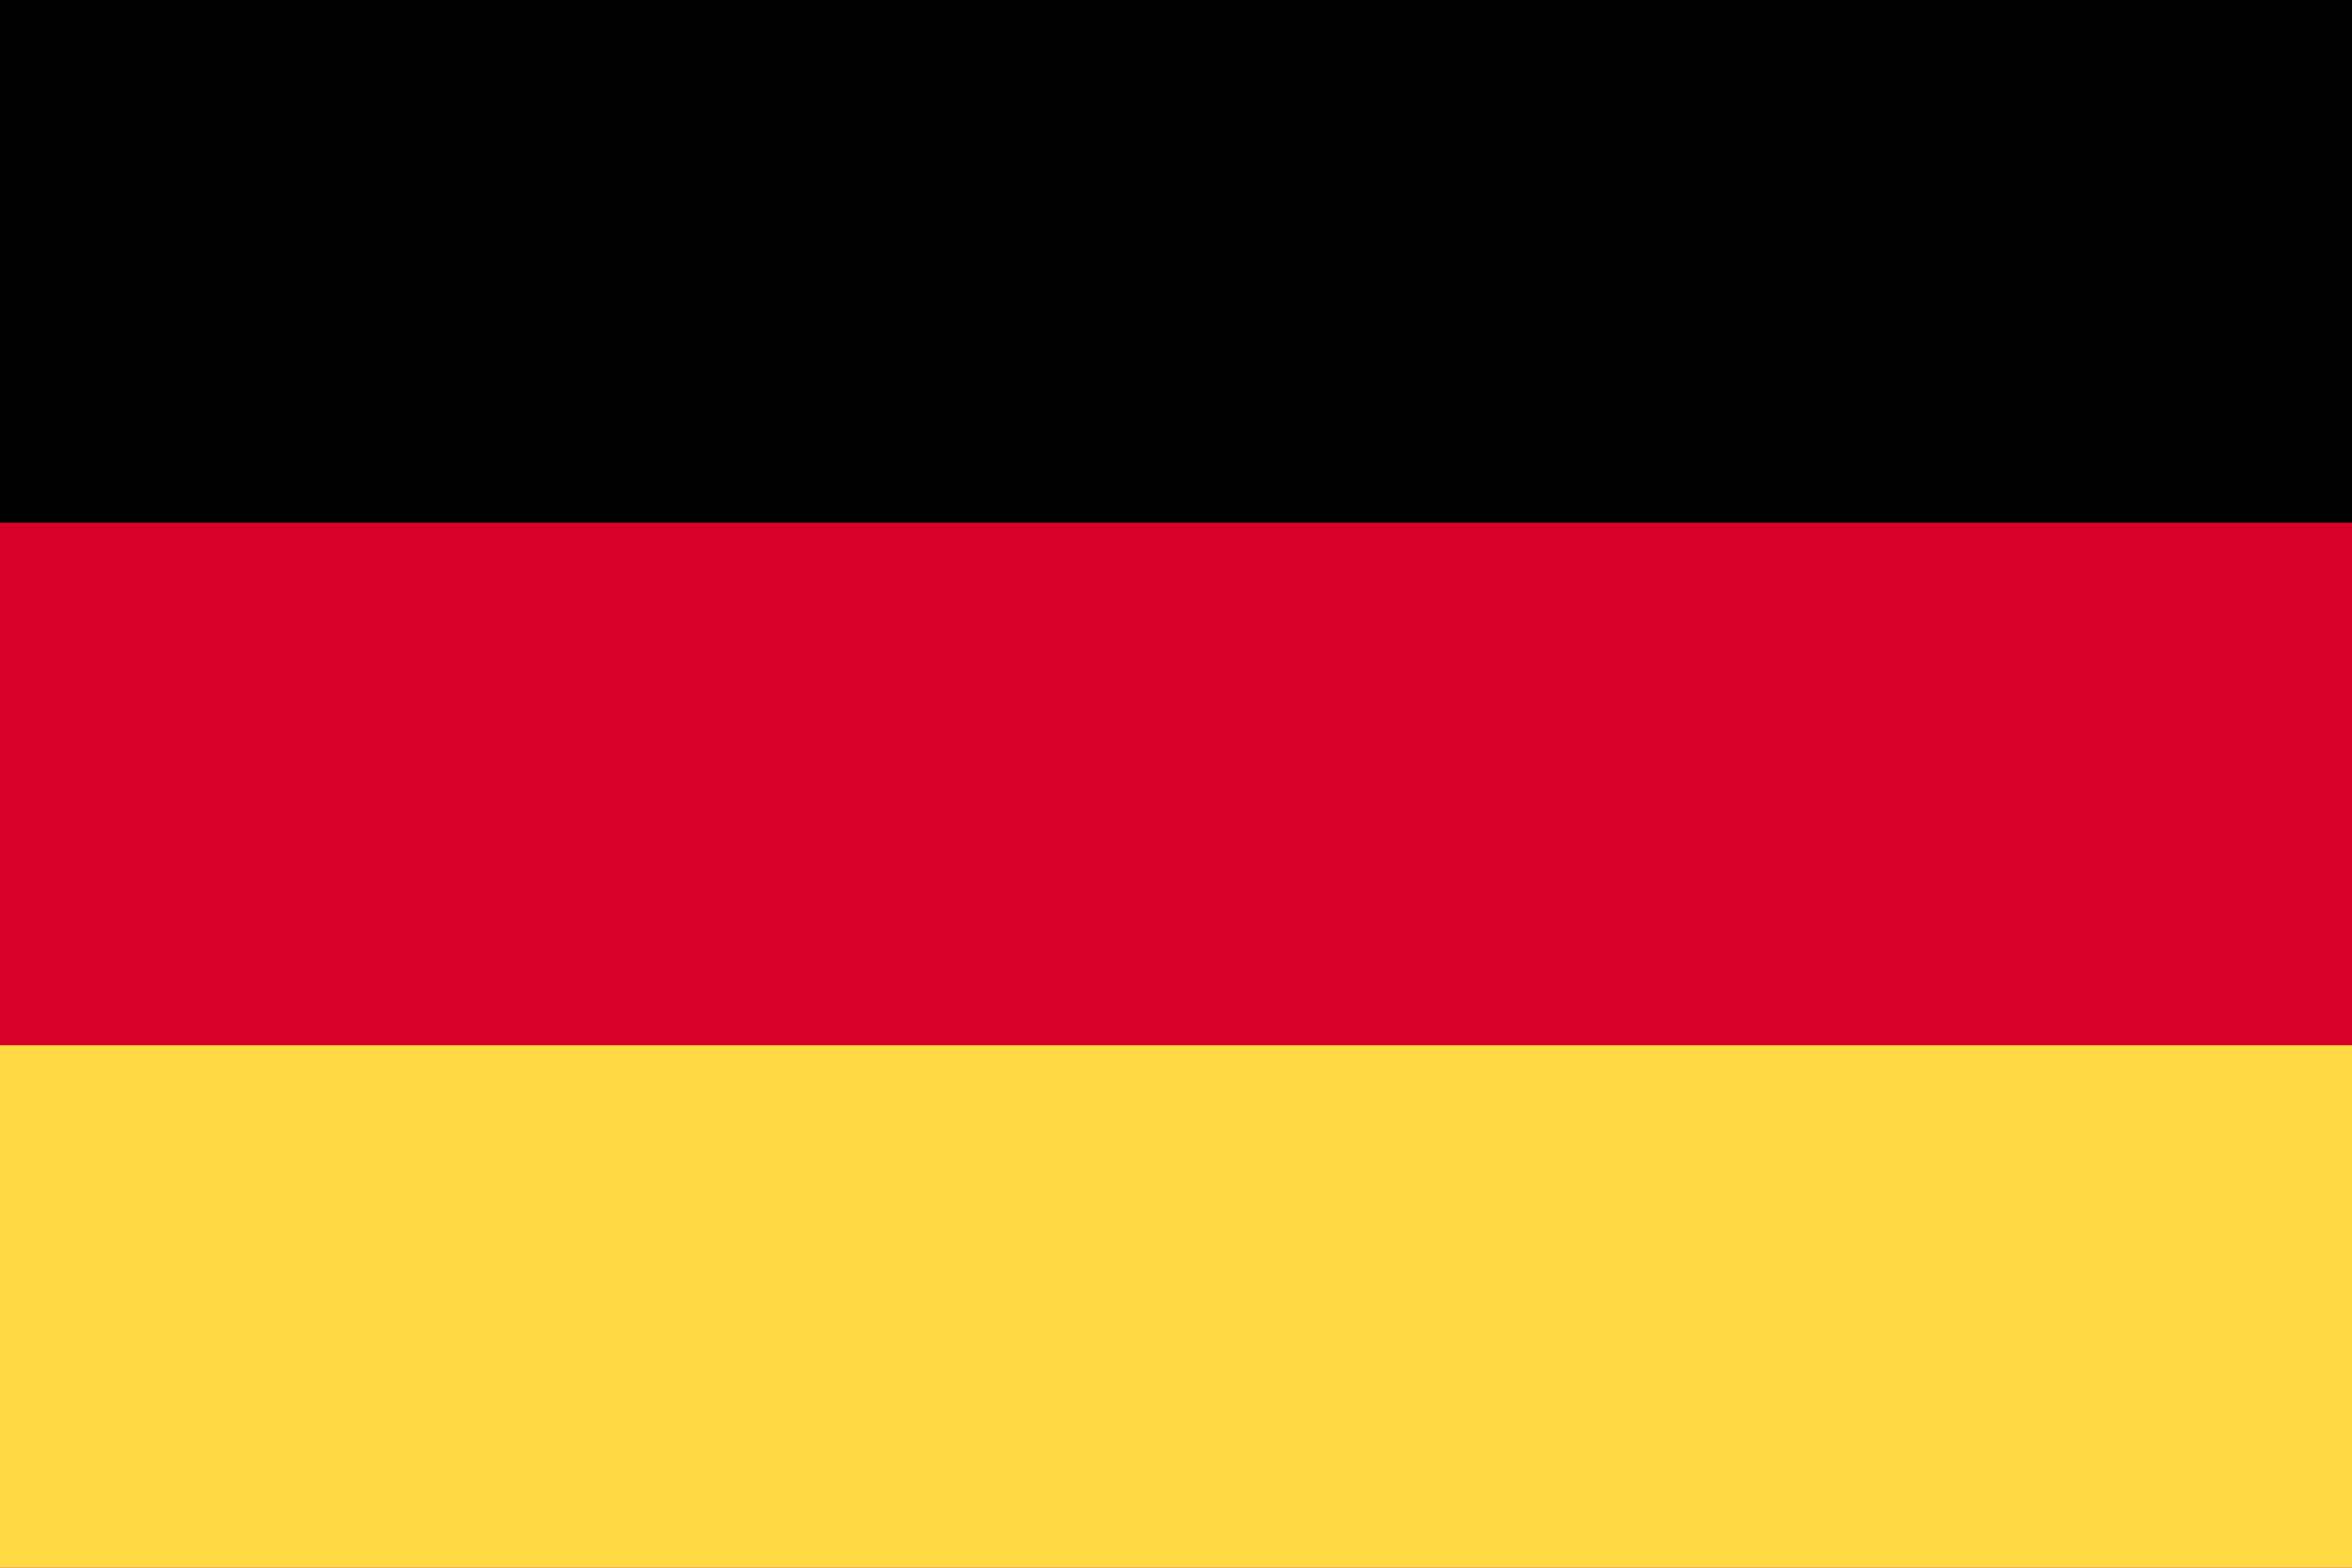 <?xml version="1.0" encoding="utf-8"?>
<!-- Generator: Adobe Illustrator 18.0.0, SVG Export Plug-In . SVG Version: 6.00 Build 0)  -->
<!DOCTYPE svg PUBLIC "-//W3C//DTD SVG 1.1//EN" "http://www.w3.org/Graphics/SVG/1.1/DTD/svg11.dtd">
<svg version="1.1" id="Capa_1" xmlns="http://www.w3.org/2000/svg" xmlns:xlink="http://www.w3.org/1999/xlink" x="0px" y="0px"
	 viewBox="240 133.3 800 533.3" enable-background="new 240 133.3 800 533.3" xml:space="preserve">
<rect x="240" y="133.3" fill="#D80027" width="800" height="533.3"/>
<rect x="240" y="133.3" width="800" height="177.8"/>
<rect x="240" y="488.9" fill="#FFDA44" width="800" height="177.8"/>
</svg>
